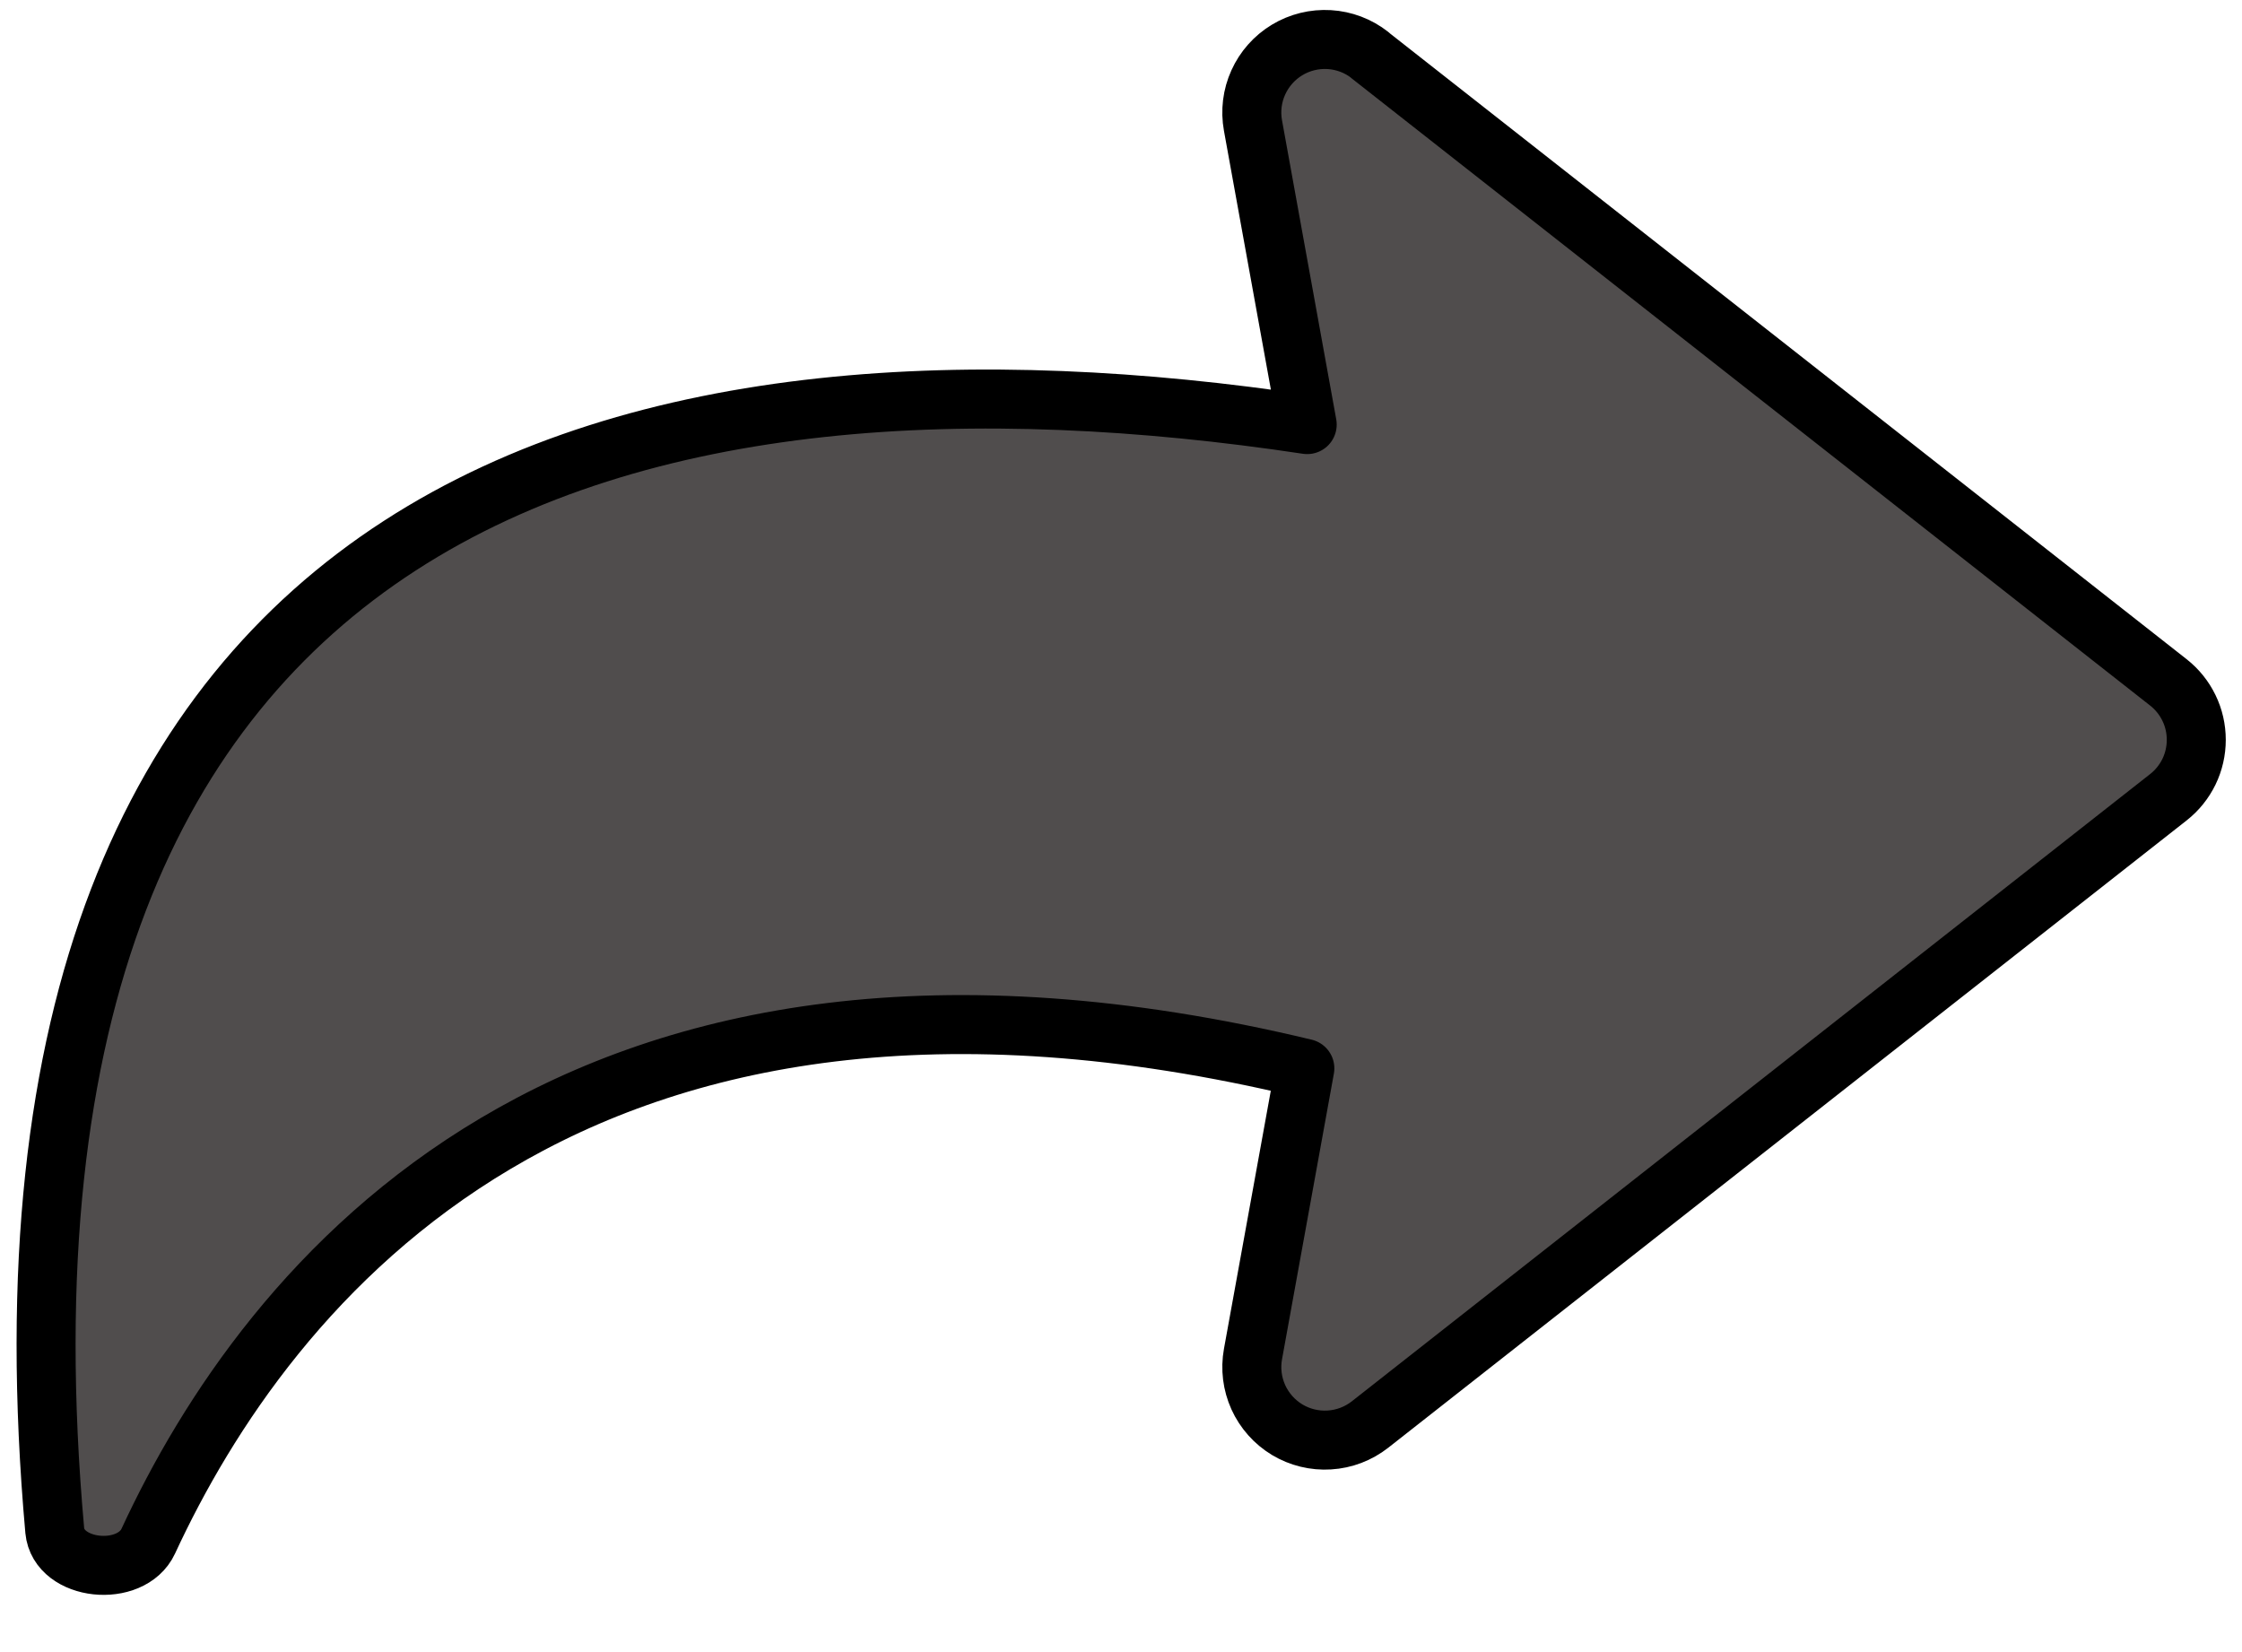 <svg width="38" height="28" viewBox="0 0 38 28" fill="none" xmlns="http://www.w3.org/2000/svg">
<path d="M23.221 0.937L36.752 11.565C36.9 11.681 37.019 11.829 37.101 11.998C37.183 12.166 37.225 12.351 37.225 12.539C37.225 12.726 37.183 12.911 37.101 13.08C37.019 13.248 36.9 13.396 36.752 13.512L23.221 24.143C23.023 24.298 22.783 24.39 22.532 24.405C22.282 24.421 22.032 24.36 21.817 24.231C21.602 24.101 21.431 23.909 21.327 23.68C21.224 23.451 21.192 23.197 21.237 22.949L22.116 18.107C9.692 15.125 4.51 21.807 2.513 26.12C2.221 26.749 0.993 26.628 0.928 25.939C-0.669 8.102 11.039 5.519 22.156 7.196L21.237 2.128C21.192 1.881 21.223 1.626 21.327 1.397C21.43 1.169 21.6 0.977 21.815 0.847C22.03 0.717 22.279 0.656 22.53 0.671C22.78 0.686 23.021 0.777 23.218 0.932" fill="#504D4D"/>
<path d="M23.221 0.937L36.752 11.565C36.9 11.681 37.019 11.829 37.101 11.998C37.183 12.166 37.225 12.351 37.225 12.539C37.225 12.726 37.183 12.911 37.101 13.08C37.019 13.248 36.9 13.396 36.752 13.512L23.221 24.143C23.023 24.298 22.783 24.39 22.532 24.405C22.282 24.421 22.032 24.36 21.817 24.231C21.602 24.101 21.431 23.909 21.327 23.68C21.224 23.451 21.192 23.197 21.237 22.949L22.116 18.107C9.692 15.125 4.51 21.807 2.513 26.12C2.221 26.749 0.993 26.628 0.928 25.939C-0.669 8.102 11.039 5.519 22.156 7.196L21.237 2.128C21.192 1.881 21.223 1.626 21.327 1.397C21.43 1.169 21.6 0.977 21.815 0.847C22.03 0.717 22.279 0.656 22.53 0.671C22.78 0.686 23.021 0.777 23.218 0.932" stroke="black" stroke-linecap="round" stroke-linejoin="round"/>
</svg>
